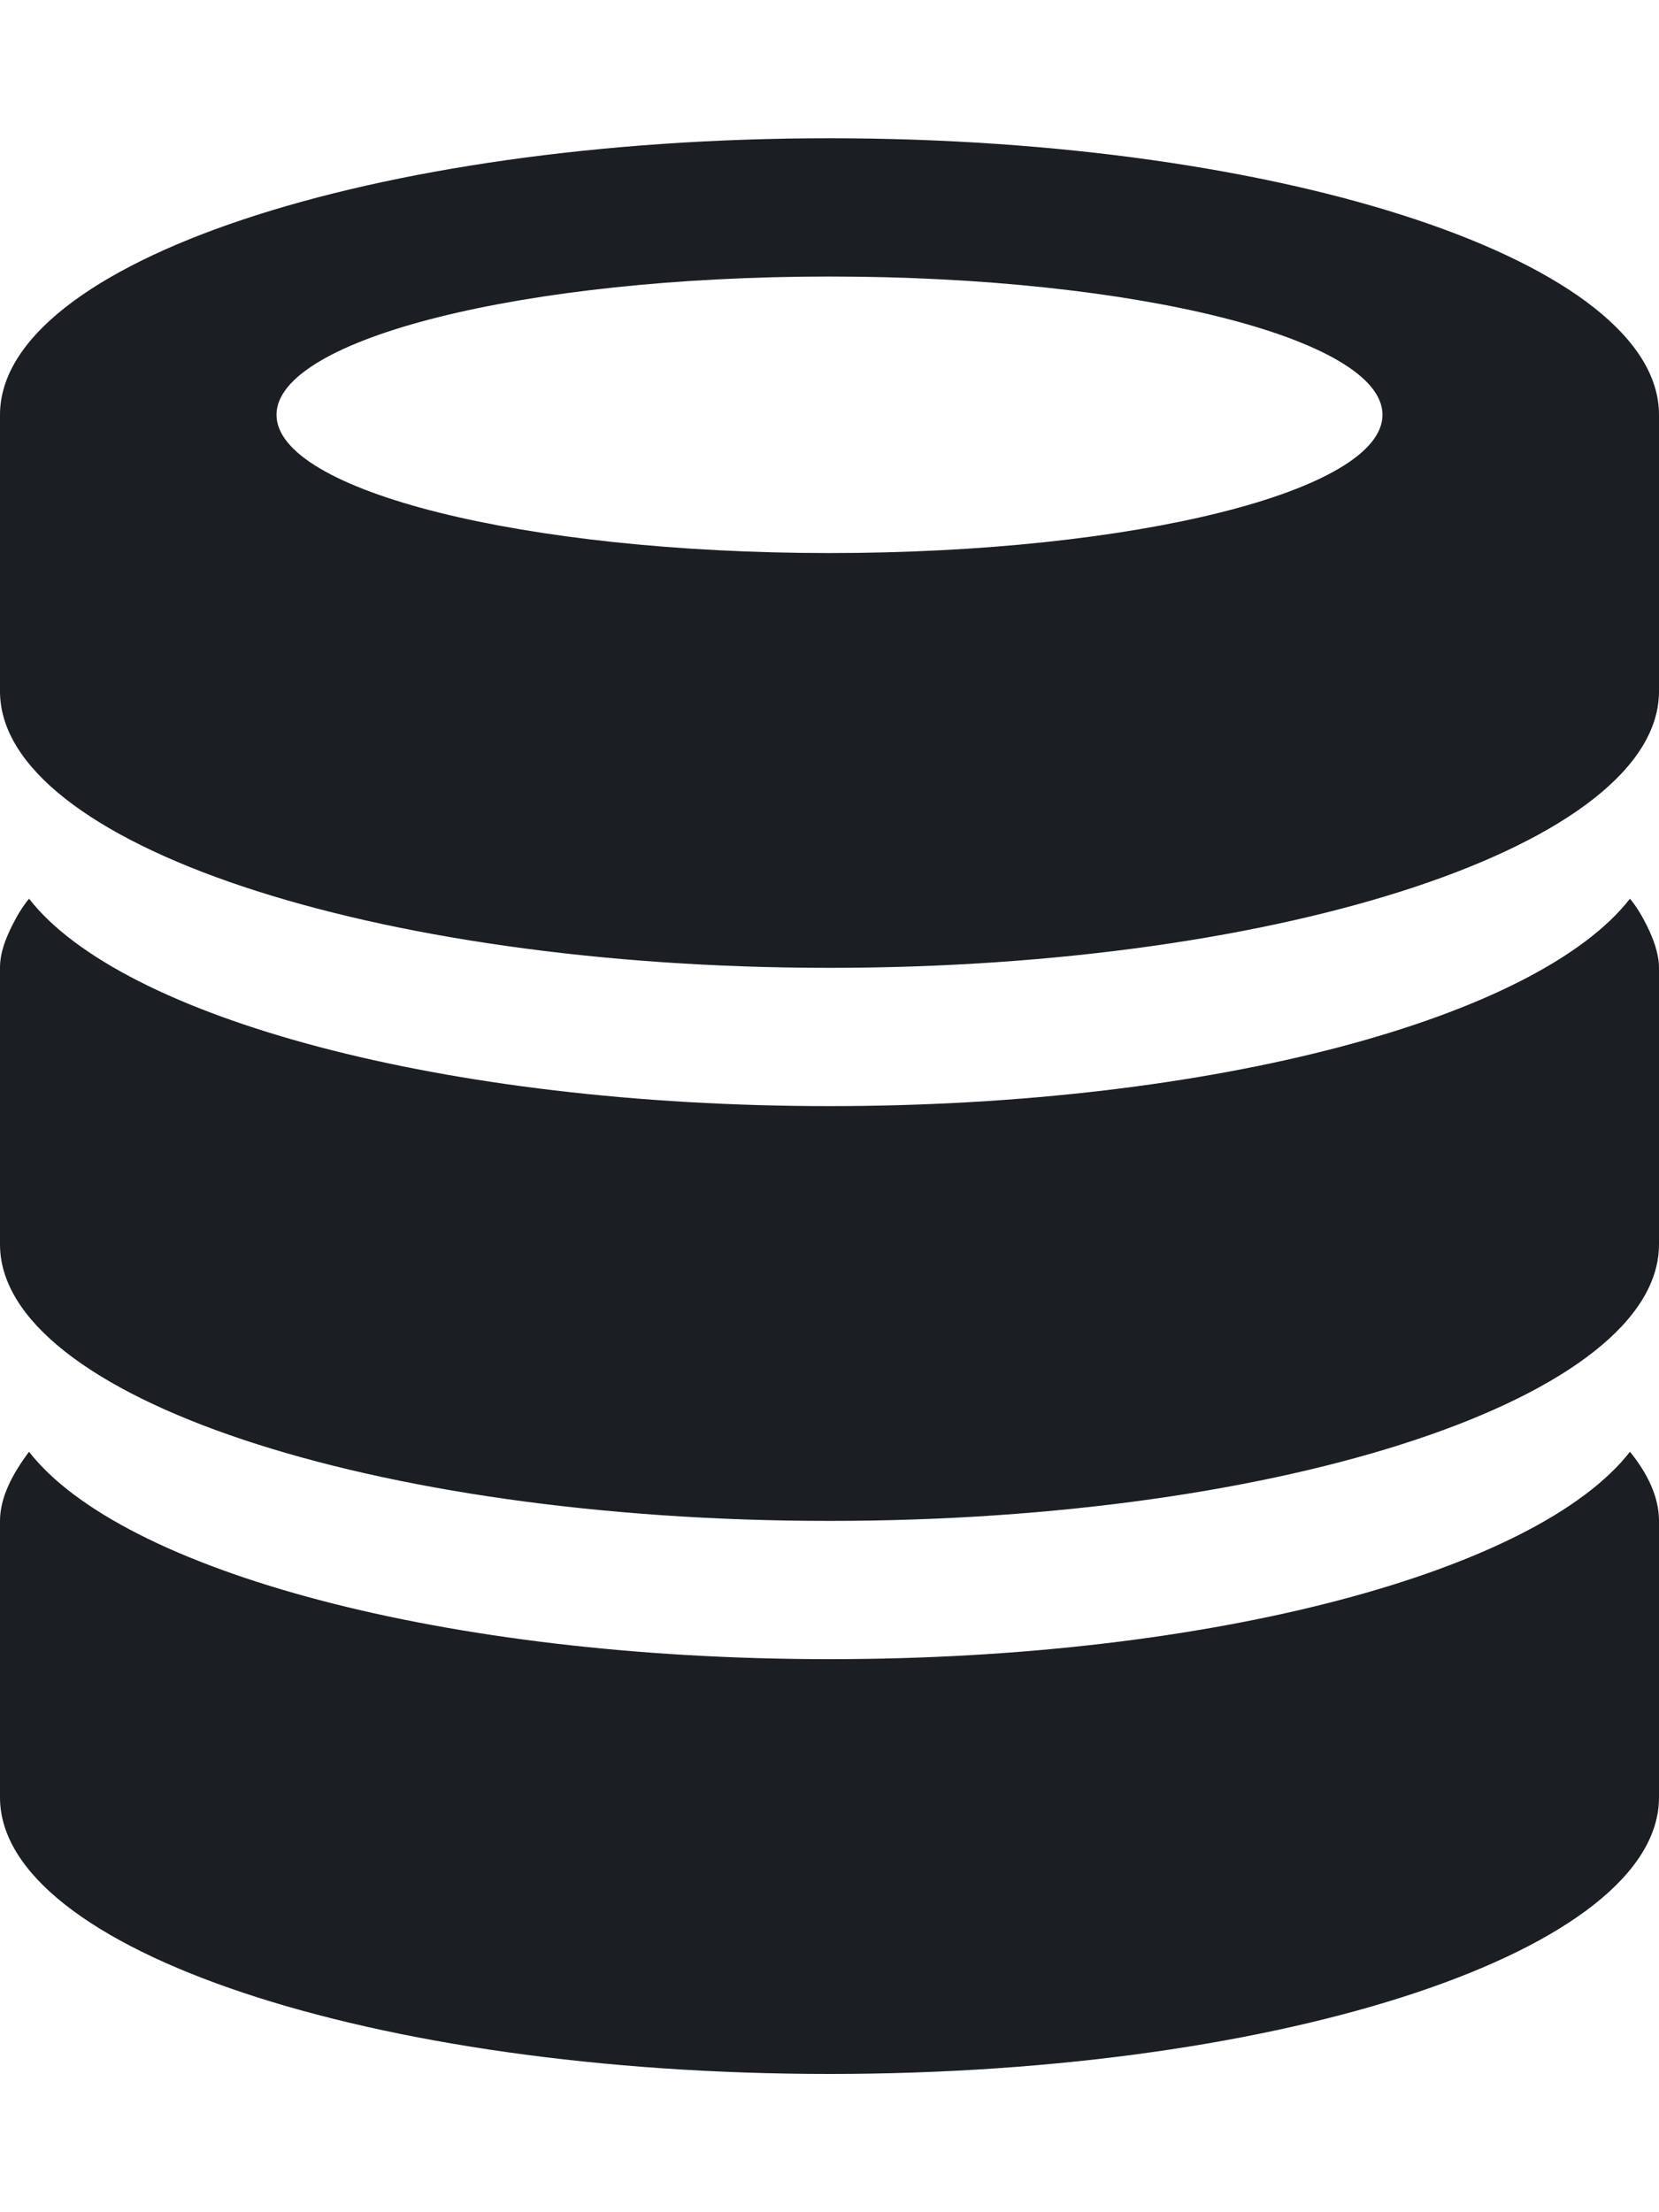<svg width="12" height="16" viewBox="0 0 12 16" fill="none" xmlns="http://www.w3.org/2000/svg">
<path fill-rule="evenodd" clip-rule="evenodd" d="M6 15C2.69 15 0 14.1 0 13C0 12.4 0 11.74 0 11C0 10.83 0.09 10.66 0.21 10.5C0.88 11.36 3.21 12 6 12C8.79 12 11.12 11.36 11.79 10.5C11.92 10.66 12 10.83 12 11C12 11.58 12 12.19 12 13C12 14.1 9.31 15 6 15ZM6 11C2.69 11 0 10.1 0 9C0 8.4 0 7.74 0 7C0 6.89 0.04 6.79 0.09 6.69C0.12 6.63 0.16 6.56 0.21 6.5C0.88 7.36 3.21 8 6 8C8.79 8 11.12 7.36 11.79 6.5C11.84 6.56 11.88 6.63 11.91 6.69C11.96 6.79 12 6.9 12 7C12 7.58 12 8.19 12 9C12 10.1 9.31 11 6 11ZM6 7C2.69 7 0 6.1 0 5C0 4.68 0 4.35 0 4C0 3.68 0 3.35 0 3C0 1.9 2.69 1 6 1C9.31 1 12 1.9 12 3C12 3.31 12 3.64 12 4C12 4.31 12 4.63 12 5C12 6.1 9.31 7 6 7ZM6 2C3.79 2 2 2.45 2 3C2 3.55 3.79 4 6 4C8.21 4 10 3.55 10 3C10 2.45 8.21 2 6 2Z" fill="#1B1F23"/>
</svg>
